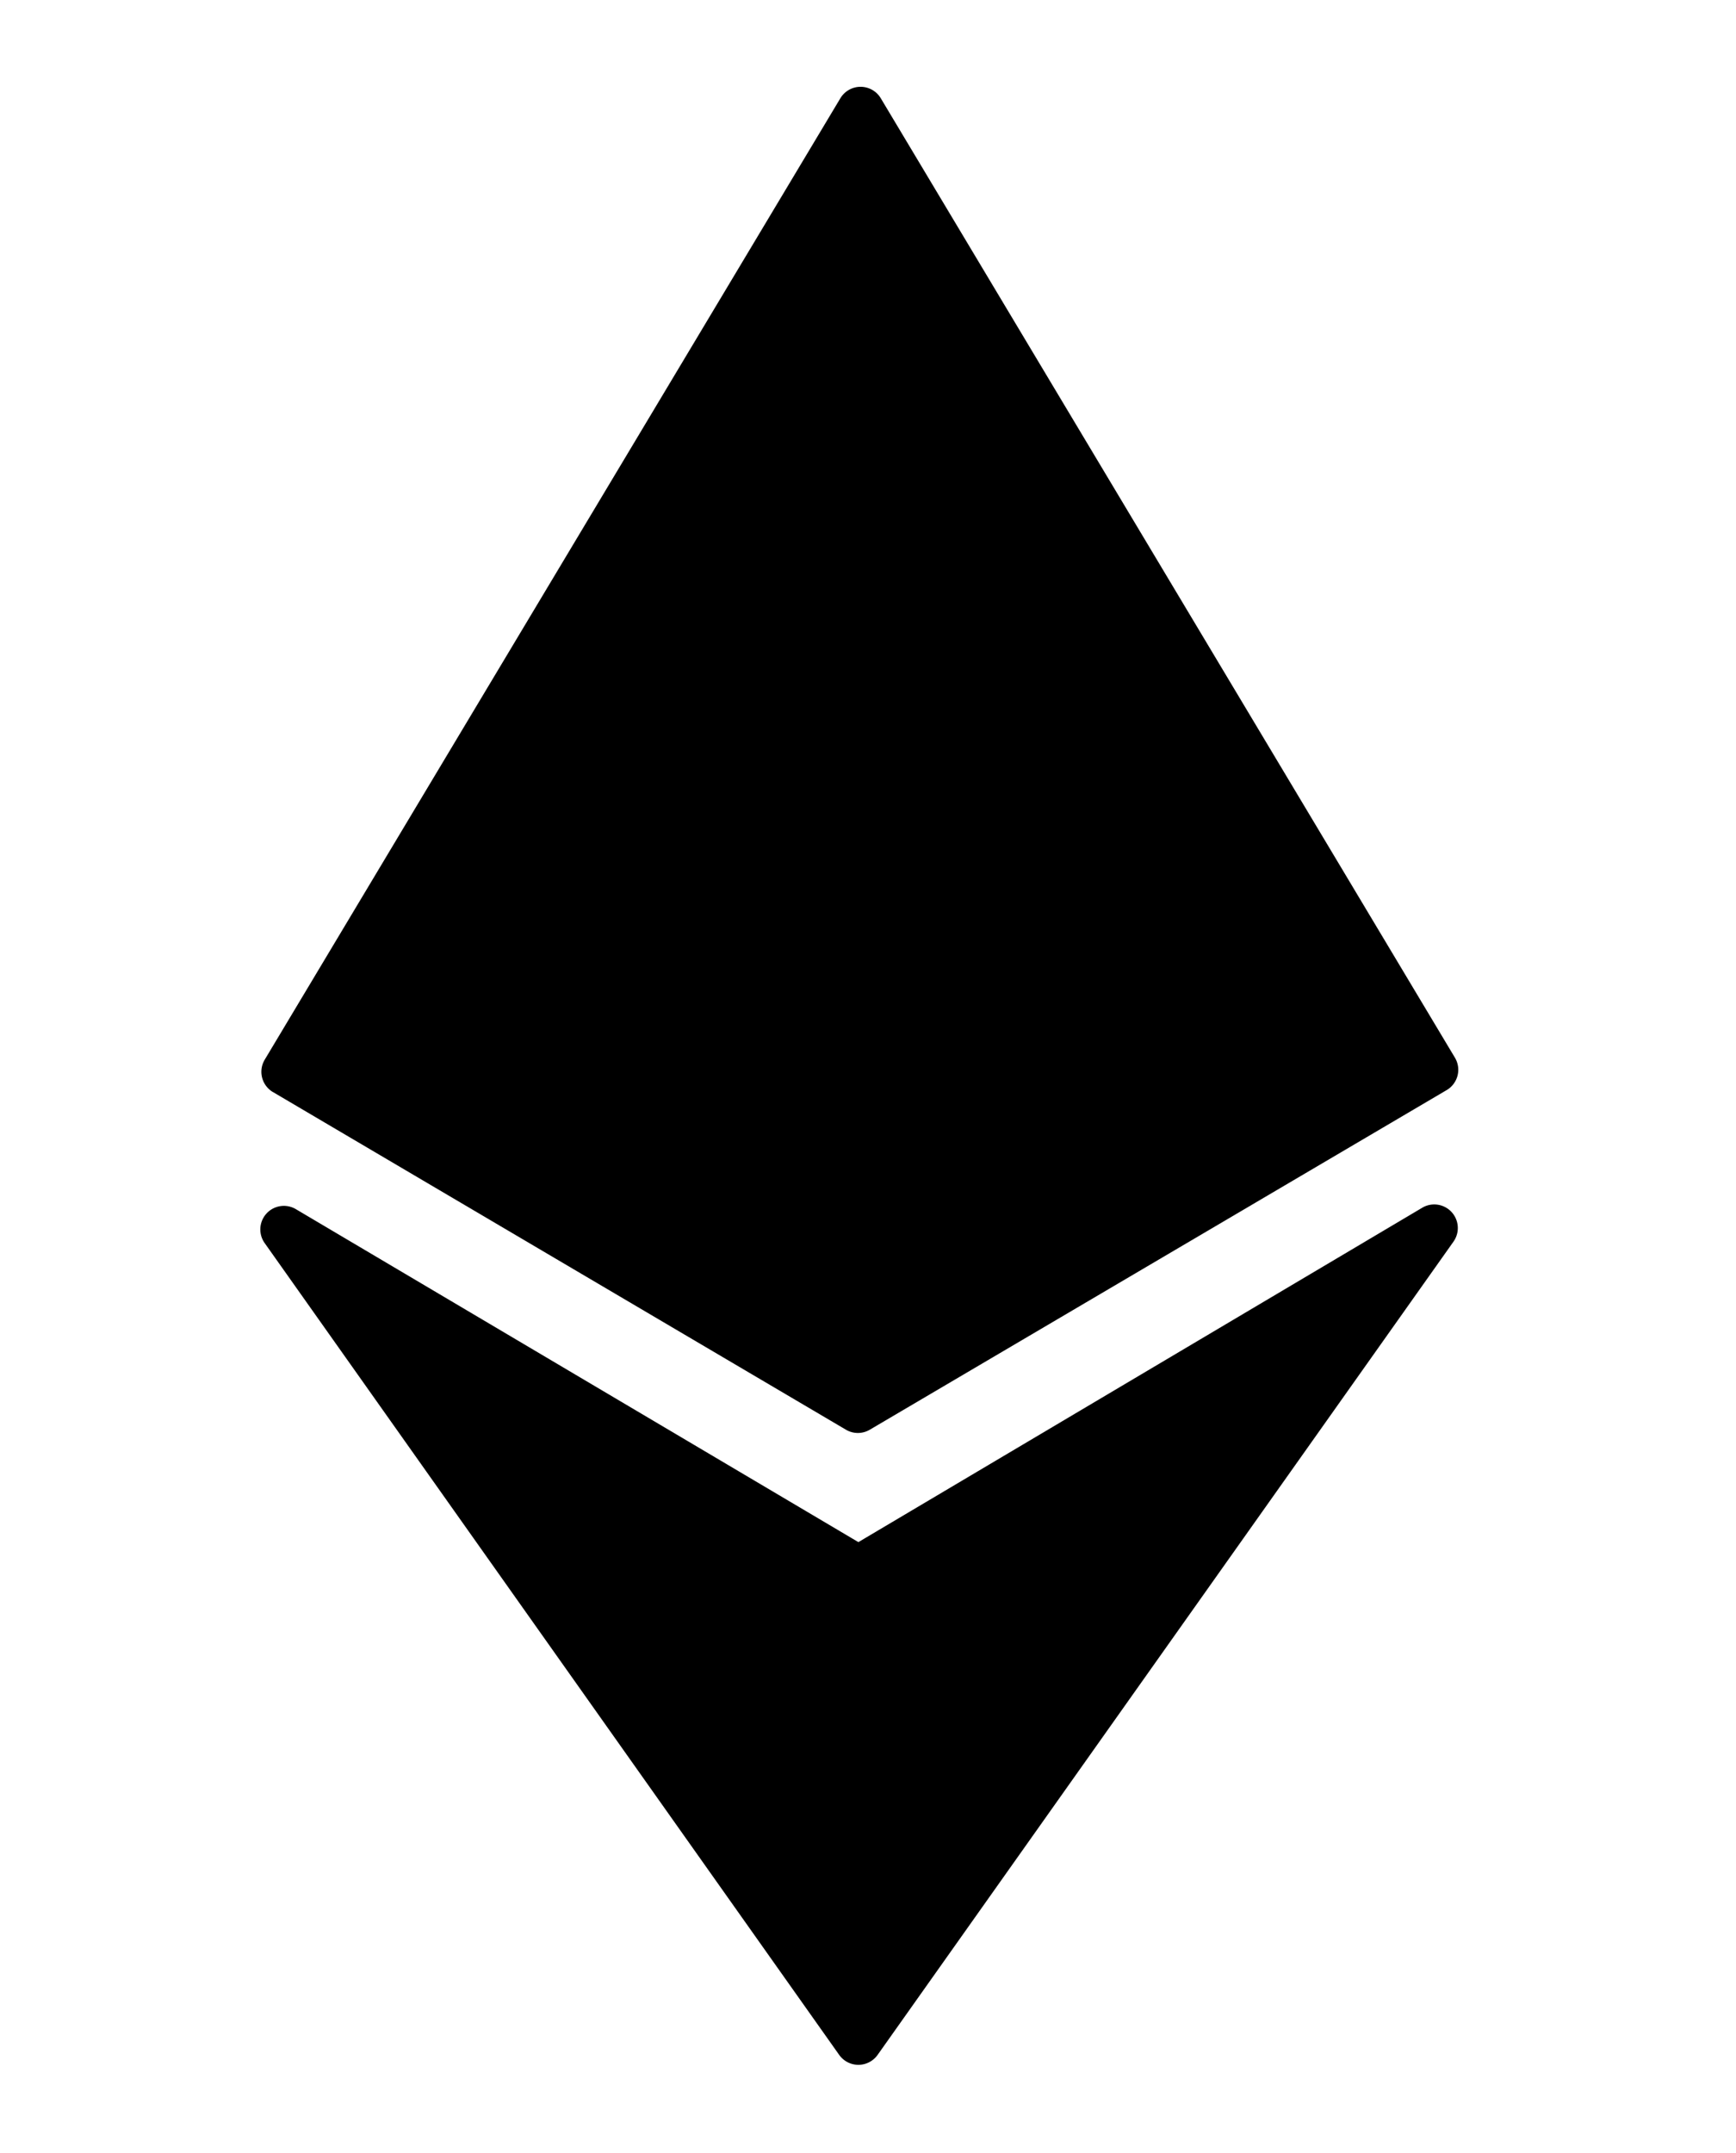 <svg xmlns="http://www.w3.org/2000/svg" xmlns:xlink="http://www.w3.org/1999/xlink" viewBox="0 0 100 124">
  <defs>
    <style>
      .cls-1 {
        fill: #fff;
        stroke: #707070;
      }

      .cls-2 {
        clip-path: url(#clip-path);
      }

      .cls-3 {
        fill: none;
        stroke: #000;
        stroke-linejoin: round;
        stroke-miterlimit: 10;
        stroke-width: 2px;
      }
    </style>
    <clipPath id="clip-path">
      <rect id="Rectangle_24" data-name="Rectangle 24" class="cls-1" width="100" height="124" transform="translate(1602 1655)"/>
    </clipPath>
  </defs>
  <g id="eth_icon" class="cls-2" transform="translate(-1602 -1655)">
    <g id="noun_ethereum_1529280" transform="translate(1592.44 1652.133)">
      <g id="Group_17" data-name="Group 17" transform="translate(24.56 7.867)">
        <path id="Path_20" data-name="Path 20" d="M25.268,65.762,58.274,85.209a1.351,1.351,0,0,0,1.377,0L92.879,65.65a1.357,1.357,0,0,0,.477-1.865L60.282,8.526a1.357,1.357,0,0,0-2.328,0L24.794,63.9a1.359,1.359,0,0,0,.475,1.865Z" transform="translate(-24.546 -7.867)"/>
        <path id="Path_21" data-name="Path 21" d="M91.487,55.509,59.006,74.768l-32.4-19.175a1.357,1.357,0,0,0-1.8,1.952L57.9,104.3a1.356,1.356,0,0,0,2.214,0L93.286,57.462a1.358,1.358,0,0,0-1.8-1.953Z" transform="translate(-24.56 9.049)"/>
      </g>
      <path id="Path_22" data-name="Path 22" class="cls-3" d="M25.653,53.7,58.728,38.451l33.1,15.17" transform="translate(0.39 10.903)"/>
      <line id="Line_2" data-name="Line 2" class="cls-3" y2="74.36" transform="translate(59.131 9.222)"/>
      <line id="Line_3" data-name="Line 3" class="cls-3" y2="27.172" transform="translate(59.006 92.876)"/>
    </g>
  </g>
</svg>
